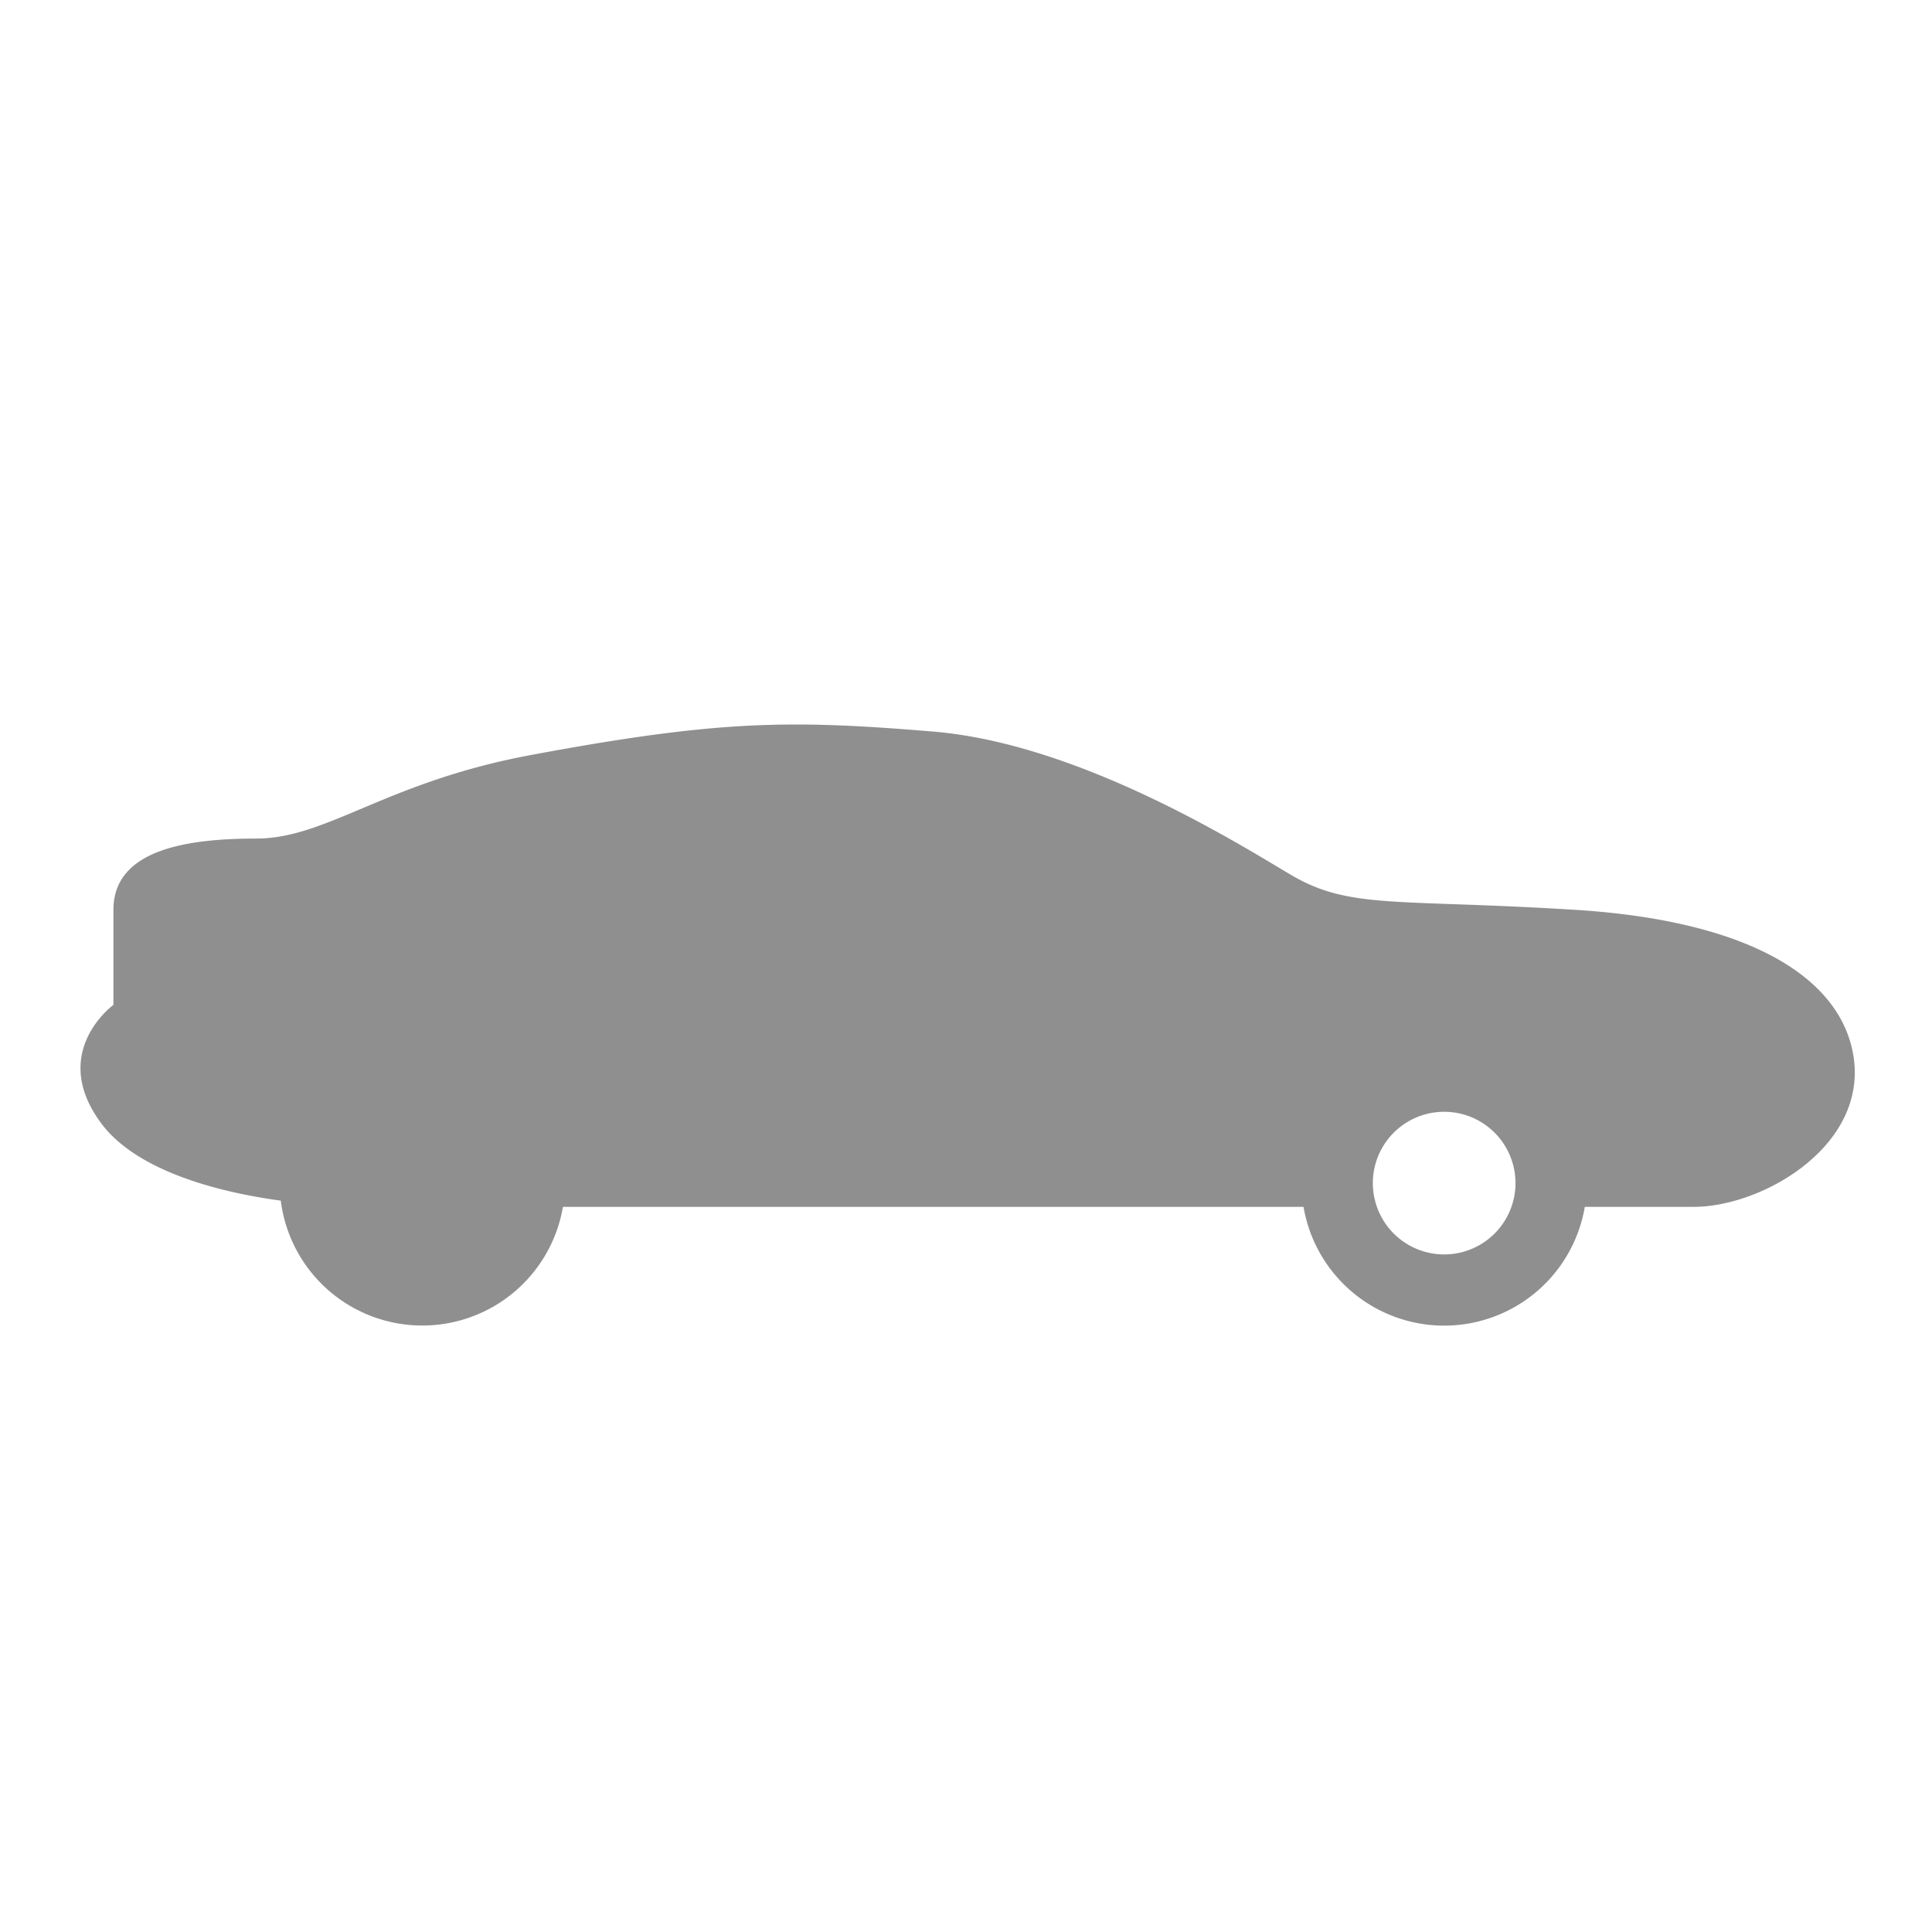 <svg width="24" height="24" fill="none" xmlns="http://www.w3.org/2000/svg"><path fillRule="evenodd" clipRule="evenodd" d="M16.193 14.992h-9.2a1.772 1.772 0 01-3.505-.077c-.953-.13-1.833-.43-2.227-.956-.664-.886.148-1.476.148-1.476v-1.18c0-.739.886-.886 1.771-.886.43 0 .82-.165 1.312-.372.522-.22 1.16-.488 2.083-.662 2.362-.442 3.247-.442 5.019-.295 1.72.144 3.579 1.261 4.36 1.731l.068.04c.533.32.982.336 2.033.373.402.014.892.032 1.509.07 2.09.13 3.21.79 3.436 1.698.295 1.18-1.075 1.992-1.96 1.992h-1.353a1.772 1.772 0 01-3.494 0zM9.97 11.45l-.59-1.771c.228 0 .43-.002.614-.004 1.004-.008 1.448-.012 2.485.299 1.125.337 2.509.886 1.623 1.476H9.97zm-.739 0H6.575l-1.034-.738c.296-.197.945-.502 1.772-.738a8.908 8.908 0 011.476-.295l.442 1.77zm-3.1 3.247a.886.886 0 11-1.77 0 .886.886 0 011.77 0zm11.809.886a.886.886 0 100-1.772.886.886 0 000 1.772z" fill="#8F8F8F"/></svg>
